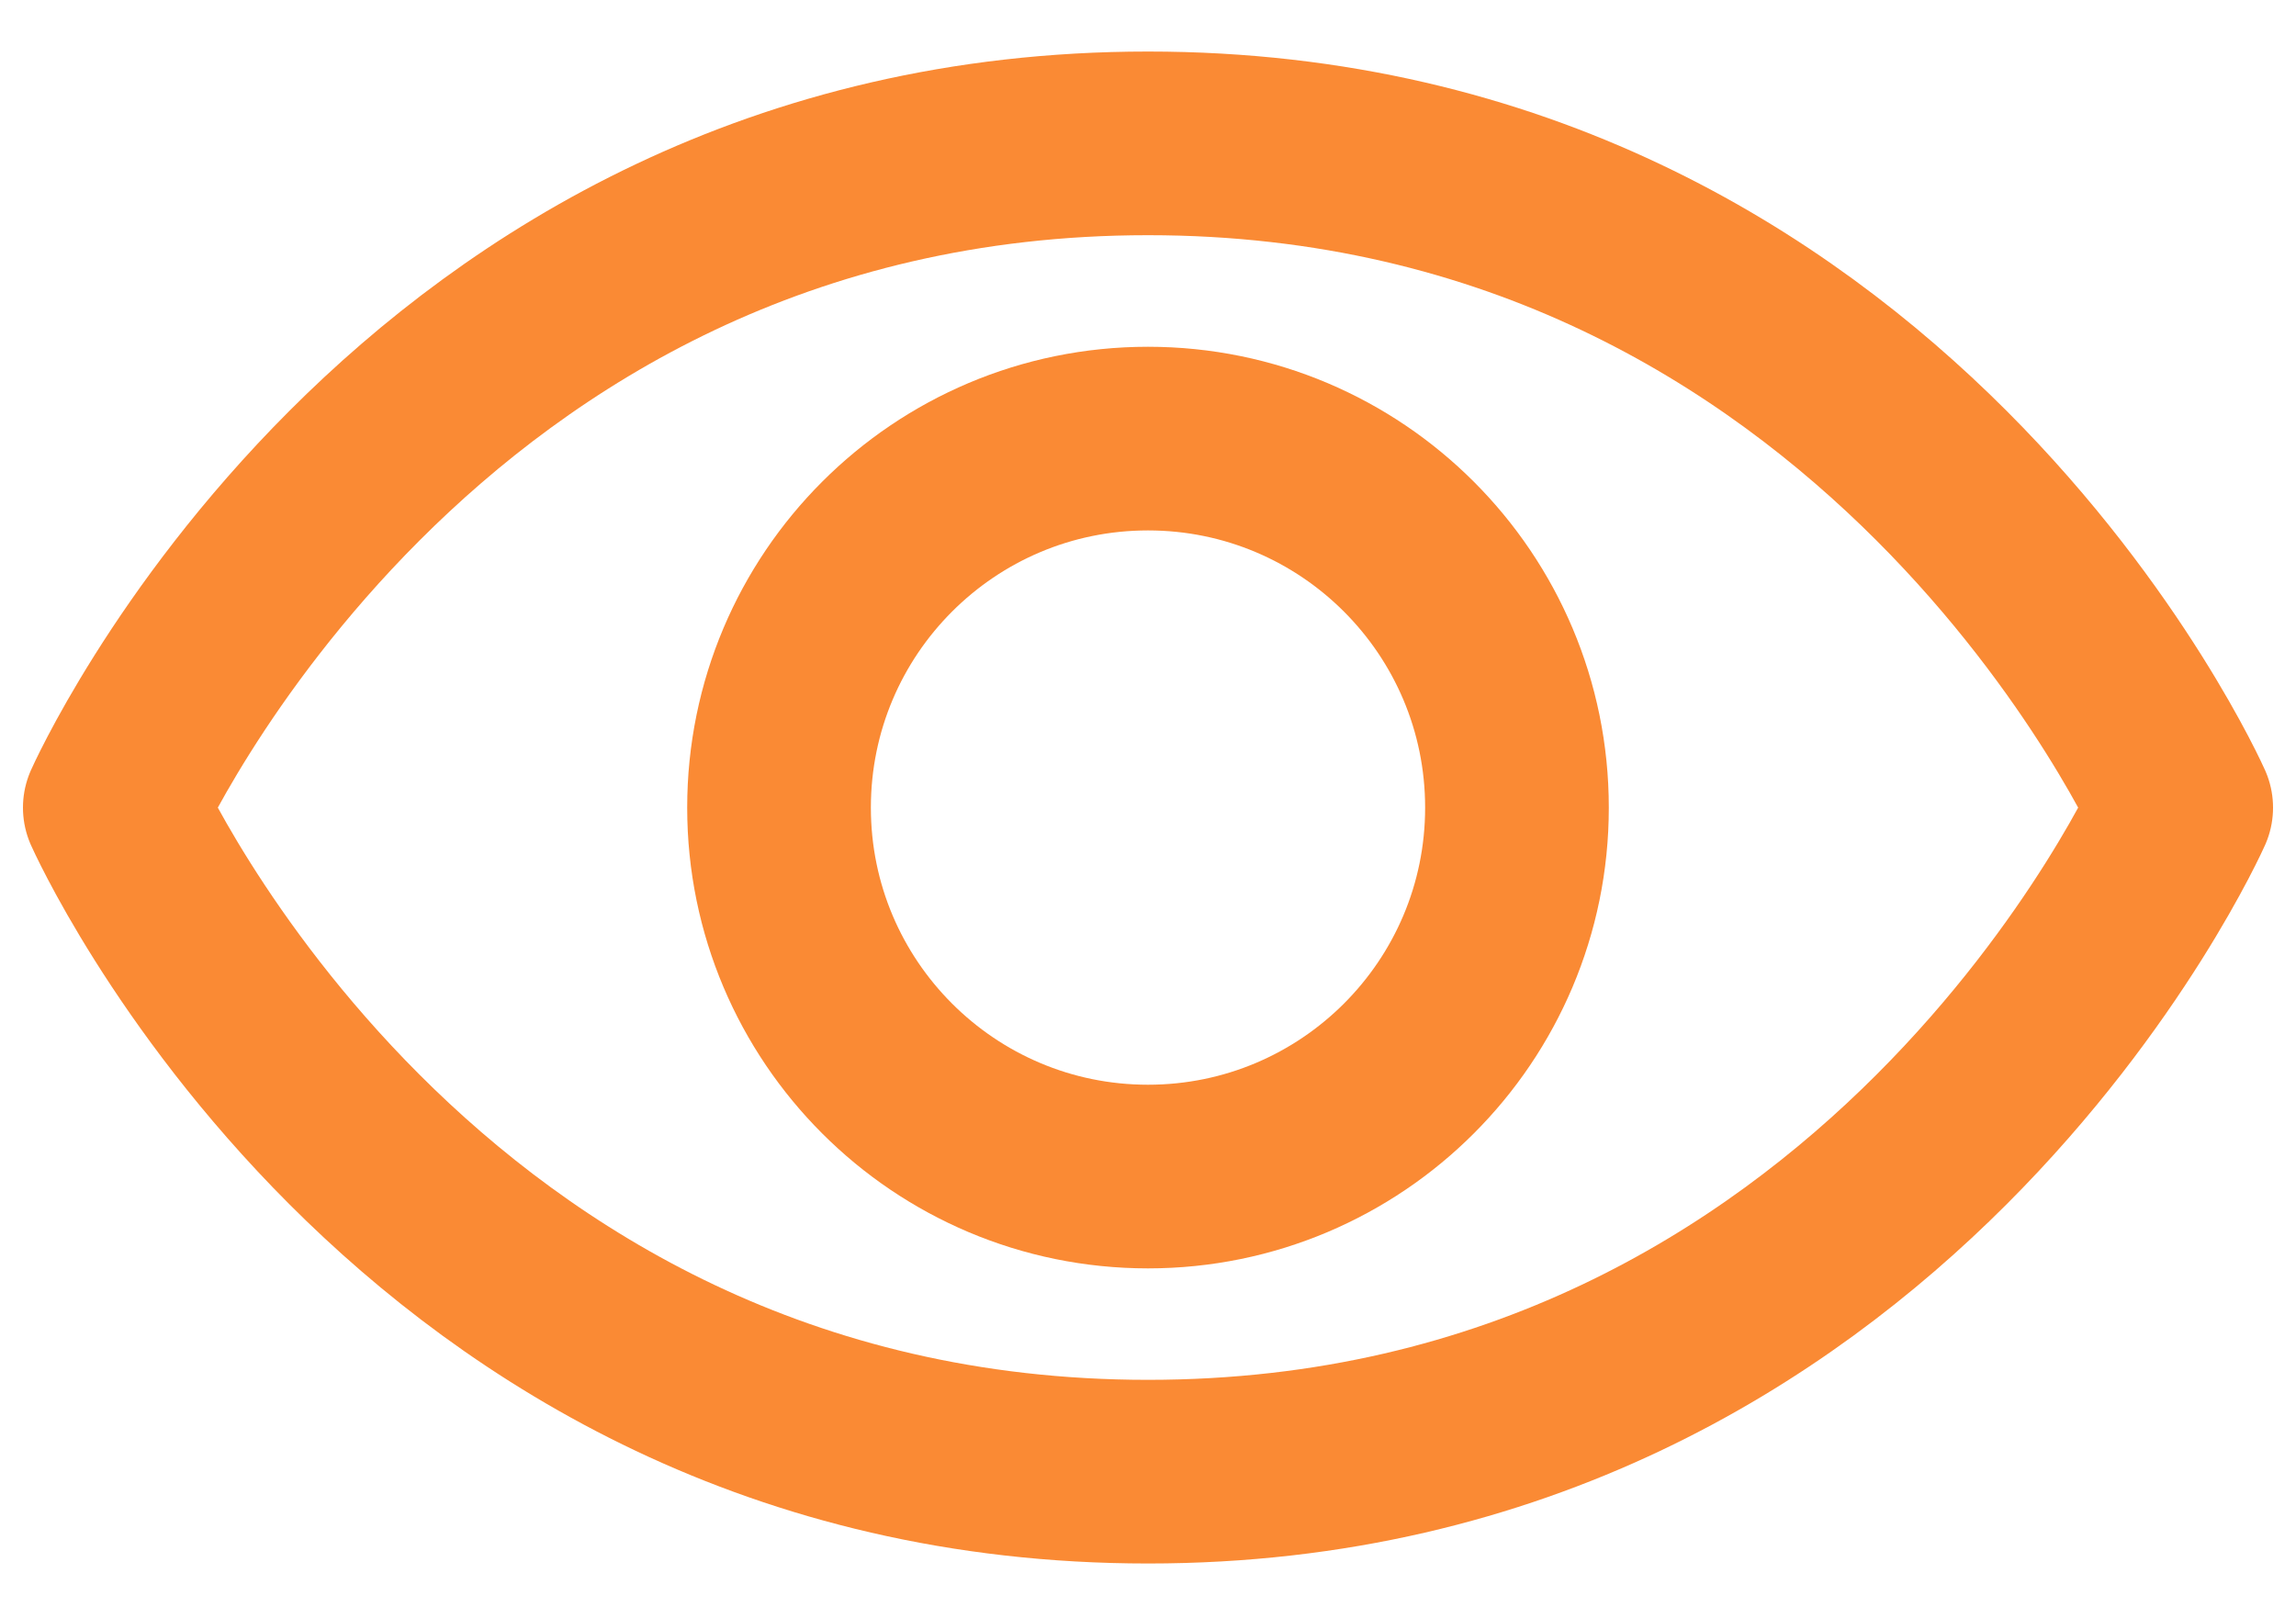 <svg width="20" height="14" viewBox="0 0 20 14" fill="none" xmlns="http://www.w3.org/2000/svg">
<path d="M10 1.249C3.571 1.249 1 7.036 1 7.036C1 7.036 3.571 12.821 10 12.821C16.429 12.821 19 7.036 19 7.036C19 7.036 16.429 1.249 10 1.249Z" stroke="#FA8A34" stroke-width="1.6" stroke-linecap="round" stroke-linejoin="round"/>
<path d="M10 10.25C11.775 10.25 13.214 8.811 13.214 7.036C13.214 5.26 11.775 3.821 10 3.821C8.225 3.821 6.786 5.26 6.786 7.036C6.786 8.811 8.225 10.25 10 10.25Z" stroke="#FA8A34" stroke-width="1.6" stroke-linecap="round" stroke-linejoin="round"/>
</svg>
